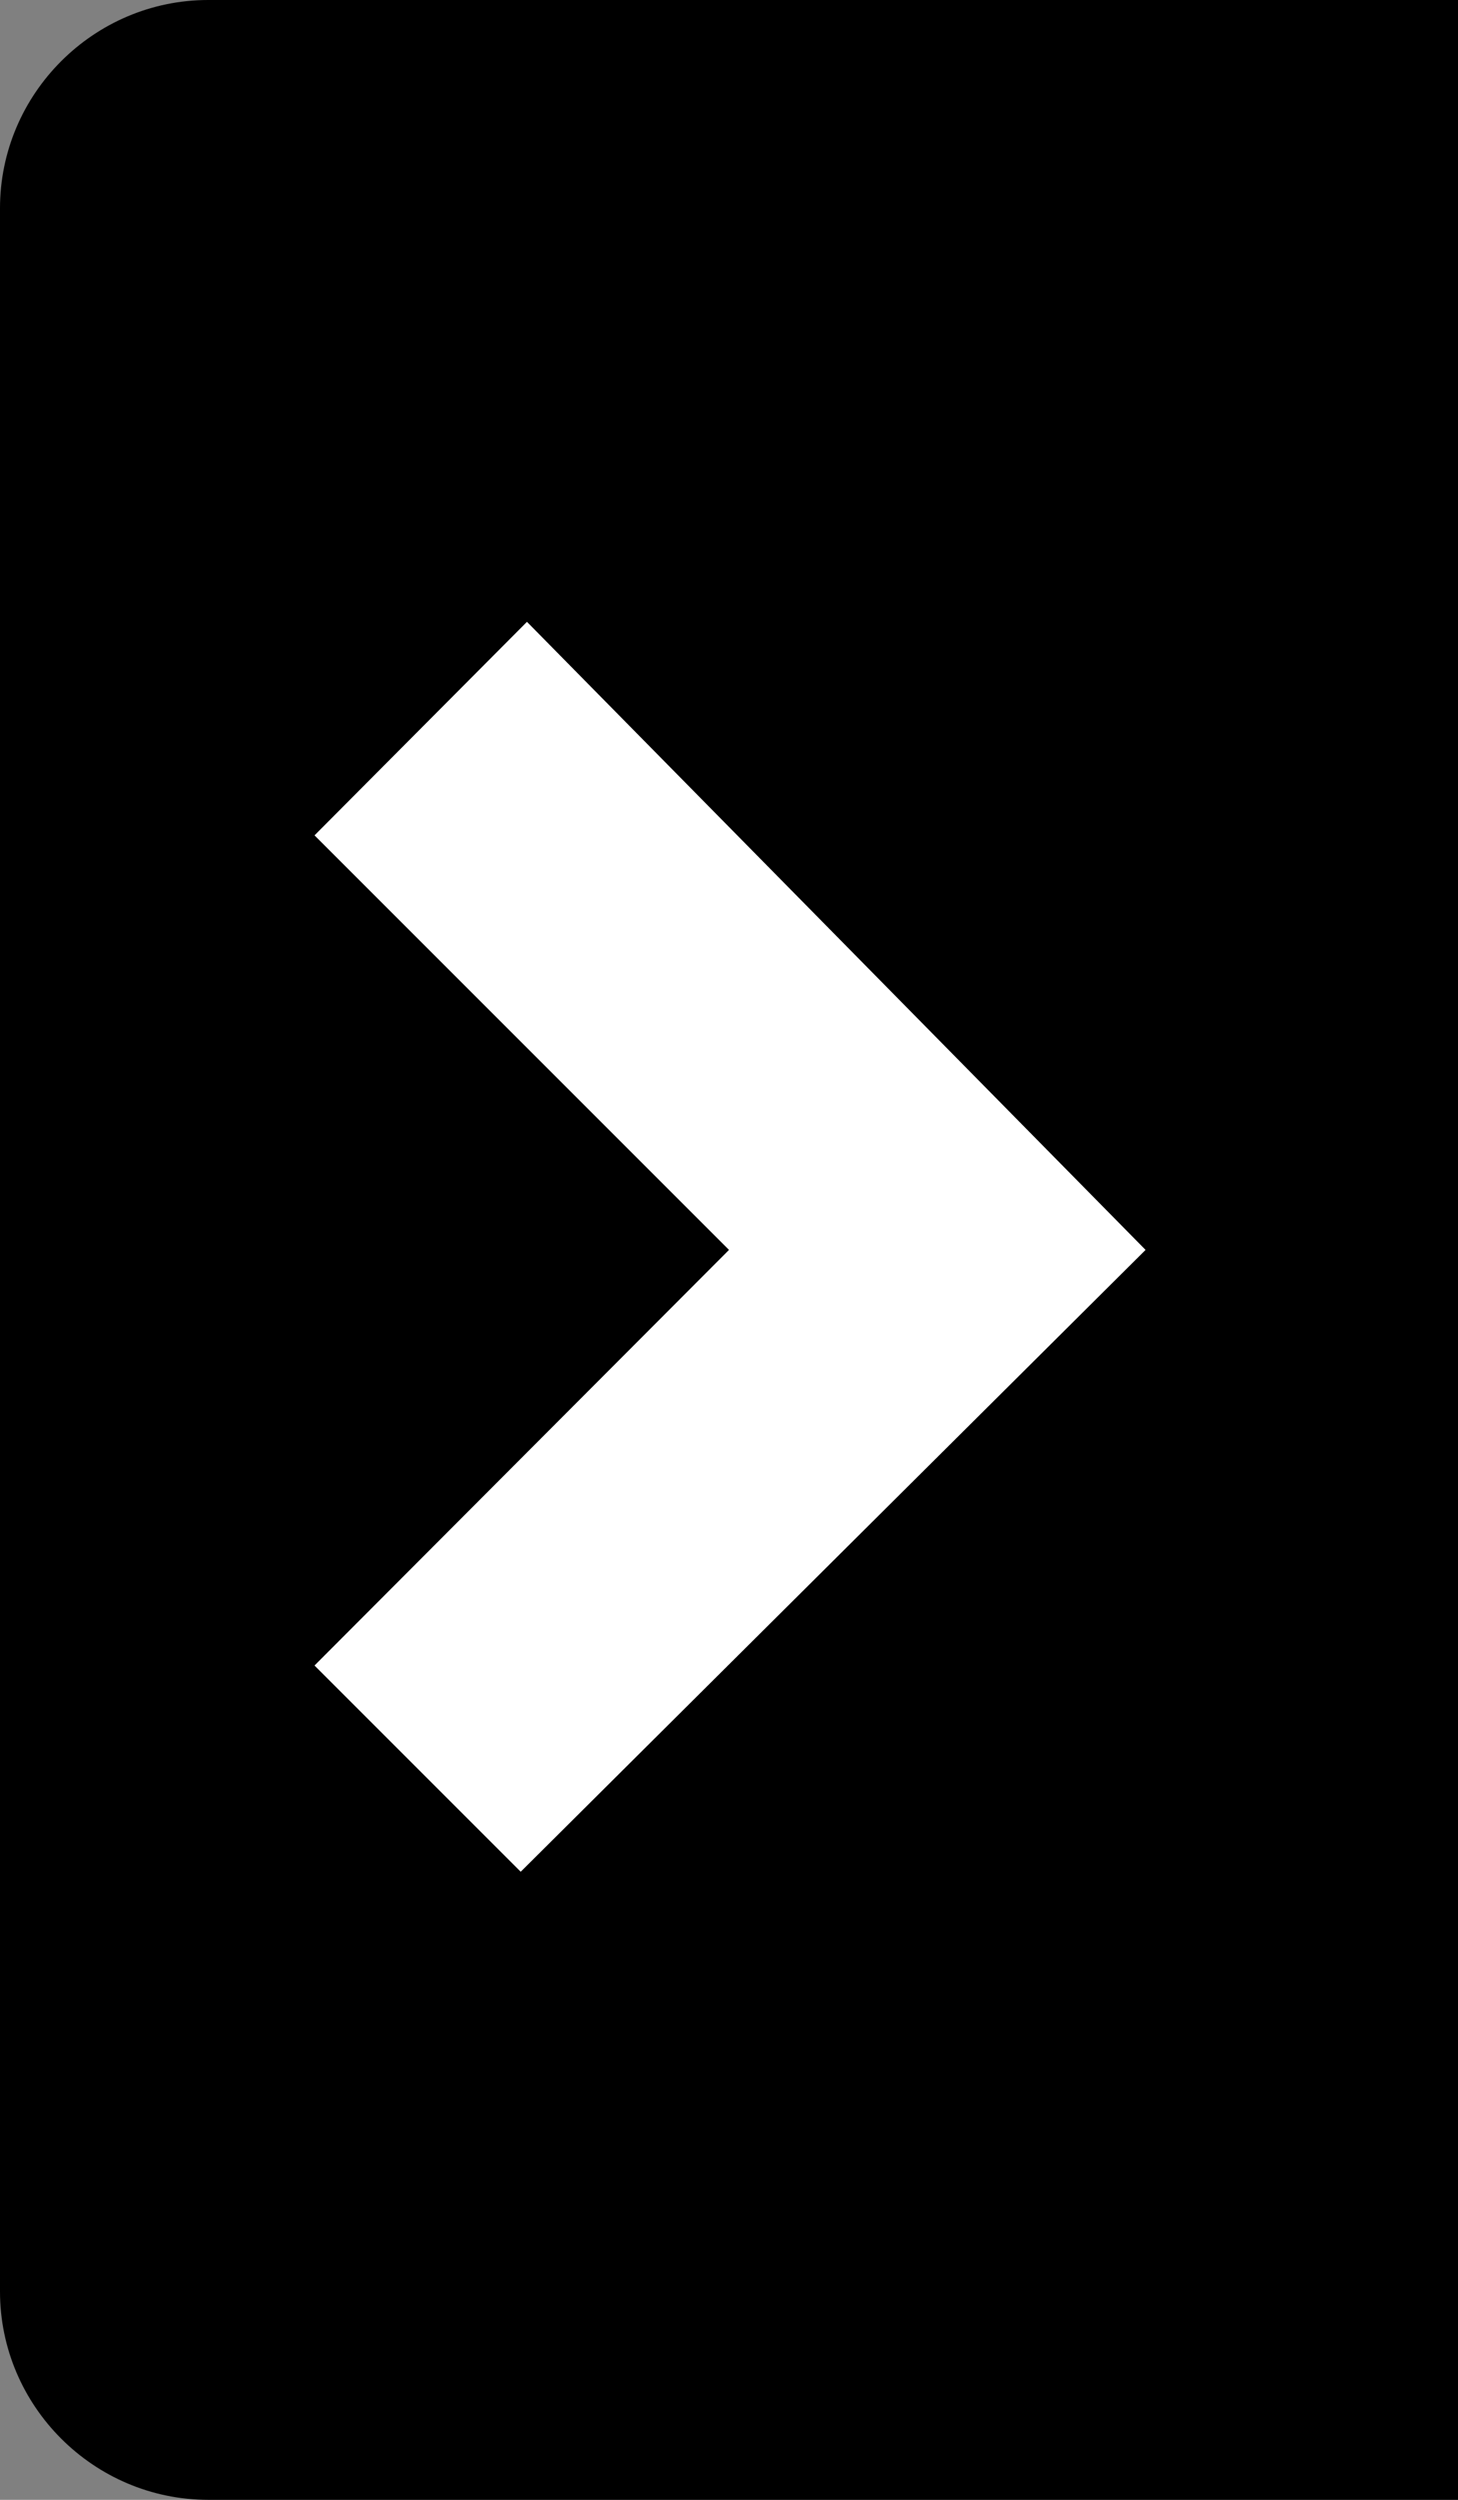 <svg xmlns="http://www.w3.org/2000/svg" xmlns:xlink="http://www.w3.org/1999/xlink" id="Layer_1" x="0" y="0" version="1.1" viewBox="0 0 14 24" xml:space="preserve" style="enable-background:new 0 0 14 24"><rect x="0" y="0" width="14" height="24" fill="#808080" stroke="none"/><style type="text/css">.st1{fill:#fff}</style><g><path d="M2,24h12V0L2,0C0.9,0,0,0.9,0,2l0,20C0,23.1,0.9,24,2,24z"/><polygon points="5.06 5.97 3.02 8.02 7 12 3.02 15.99 5 17.97 11 12" class="st1"/></g></svg>